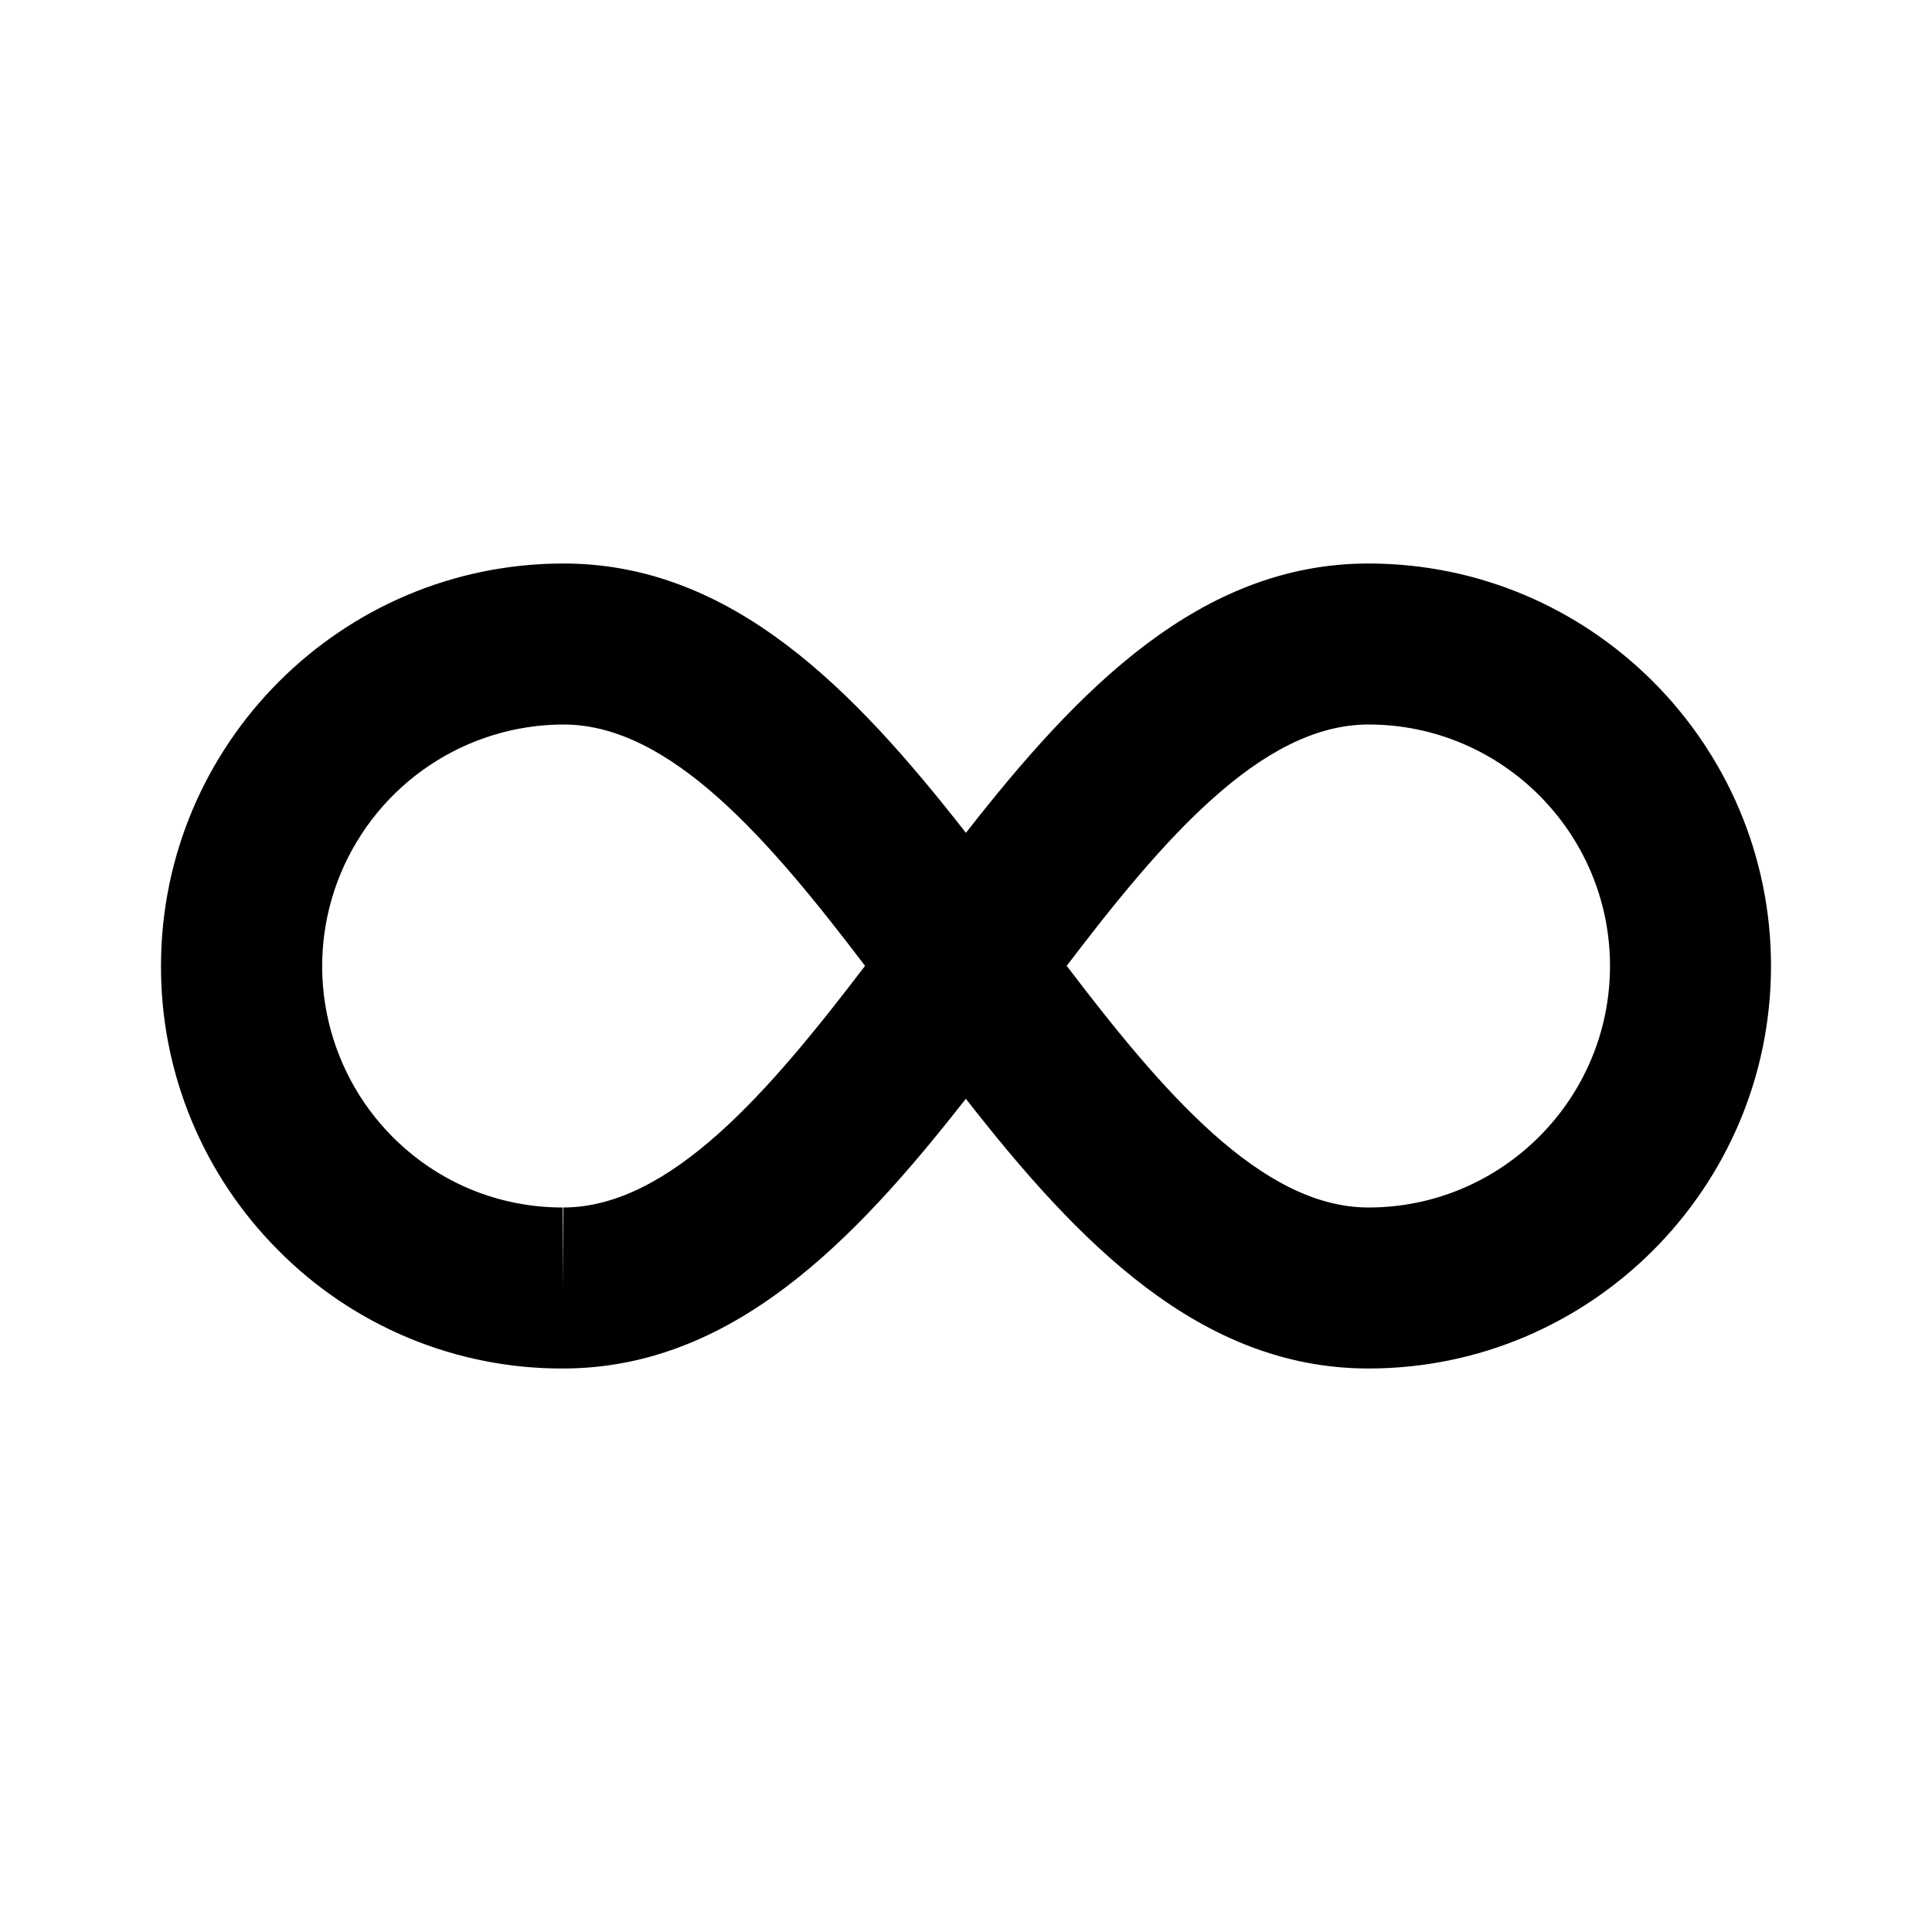 <svg width="24" height="24" viewBox="0 0 24 24" fill="none" xmlns="http://www.w3.org/2000/svg">
<path d="M17 7C14.906 7 13.389 8.567 11.999 10.346C10.609 8.567 9.093 7 7 7C4.243 7 2 9.243 2 12C1.998 12.656 2.126 13.306 2.377 13.913C2.627 14.519 2.995 15.07 3.459 15.534C3.921 16 4.471 16.369 5.077 16.621C5.684 16.873 6.334 17.002 6.99 17H7.002C9.091 16.995 10.607 15.428 11.998 13.649C13.389 15.431 14.906 17 17 17C19.757 17 22 14.757 22 12C22 9.243 19.757 7 17 7ZM6.998 15L6.99 16V15C6.191 15 5.44 14.688 4.876 14.122C4.458 13.702 4.174 13.167 4.059 12.585C3.944 12.004 4.004 11.401 4.231 10.853C4.459 10.306 4.843 9.837 5.335 9.508C5.828 9.178 6.407 9.001 7 9C8.33 9 9.56 10.438 10.746 11.998C9.558 13.557 8.328 14.997 6.998 15ZM17 15C15.67 15 14.439 13.56 13.251 11.998C14.438 10.438 15.668 9 17 9C18.654 9 20 10.346 20 12C20 13.654 18.654 15 17 15Z" fill="black"/>
</svg>
